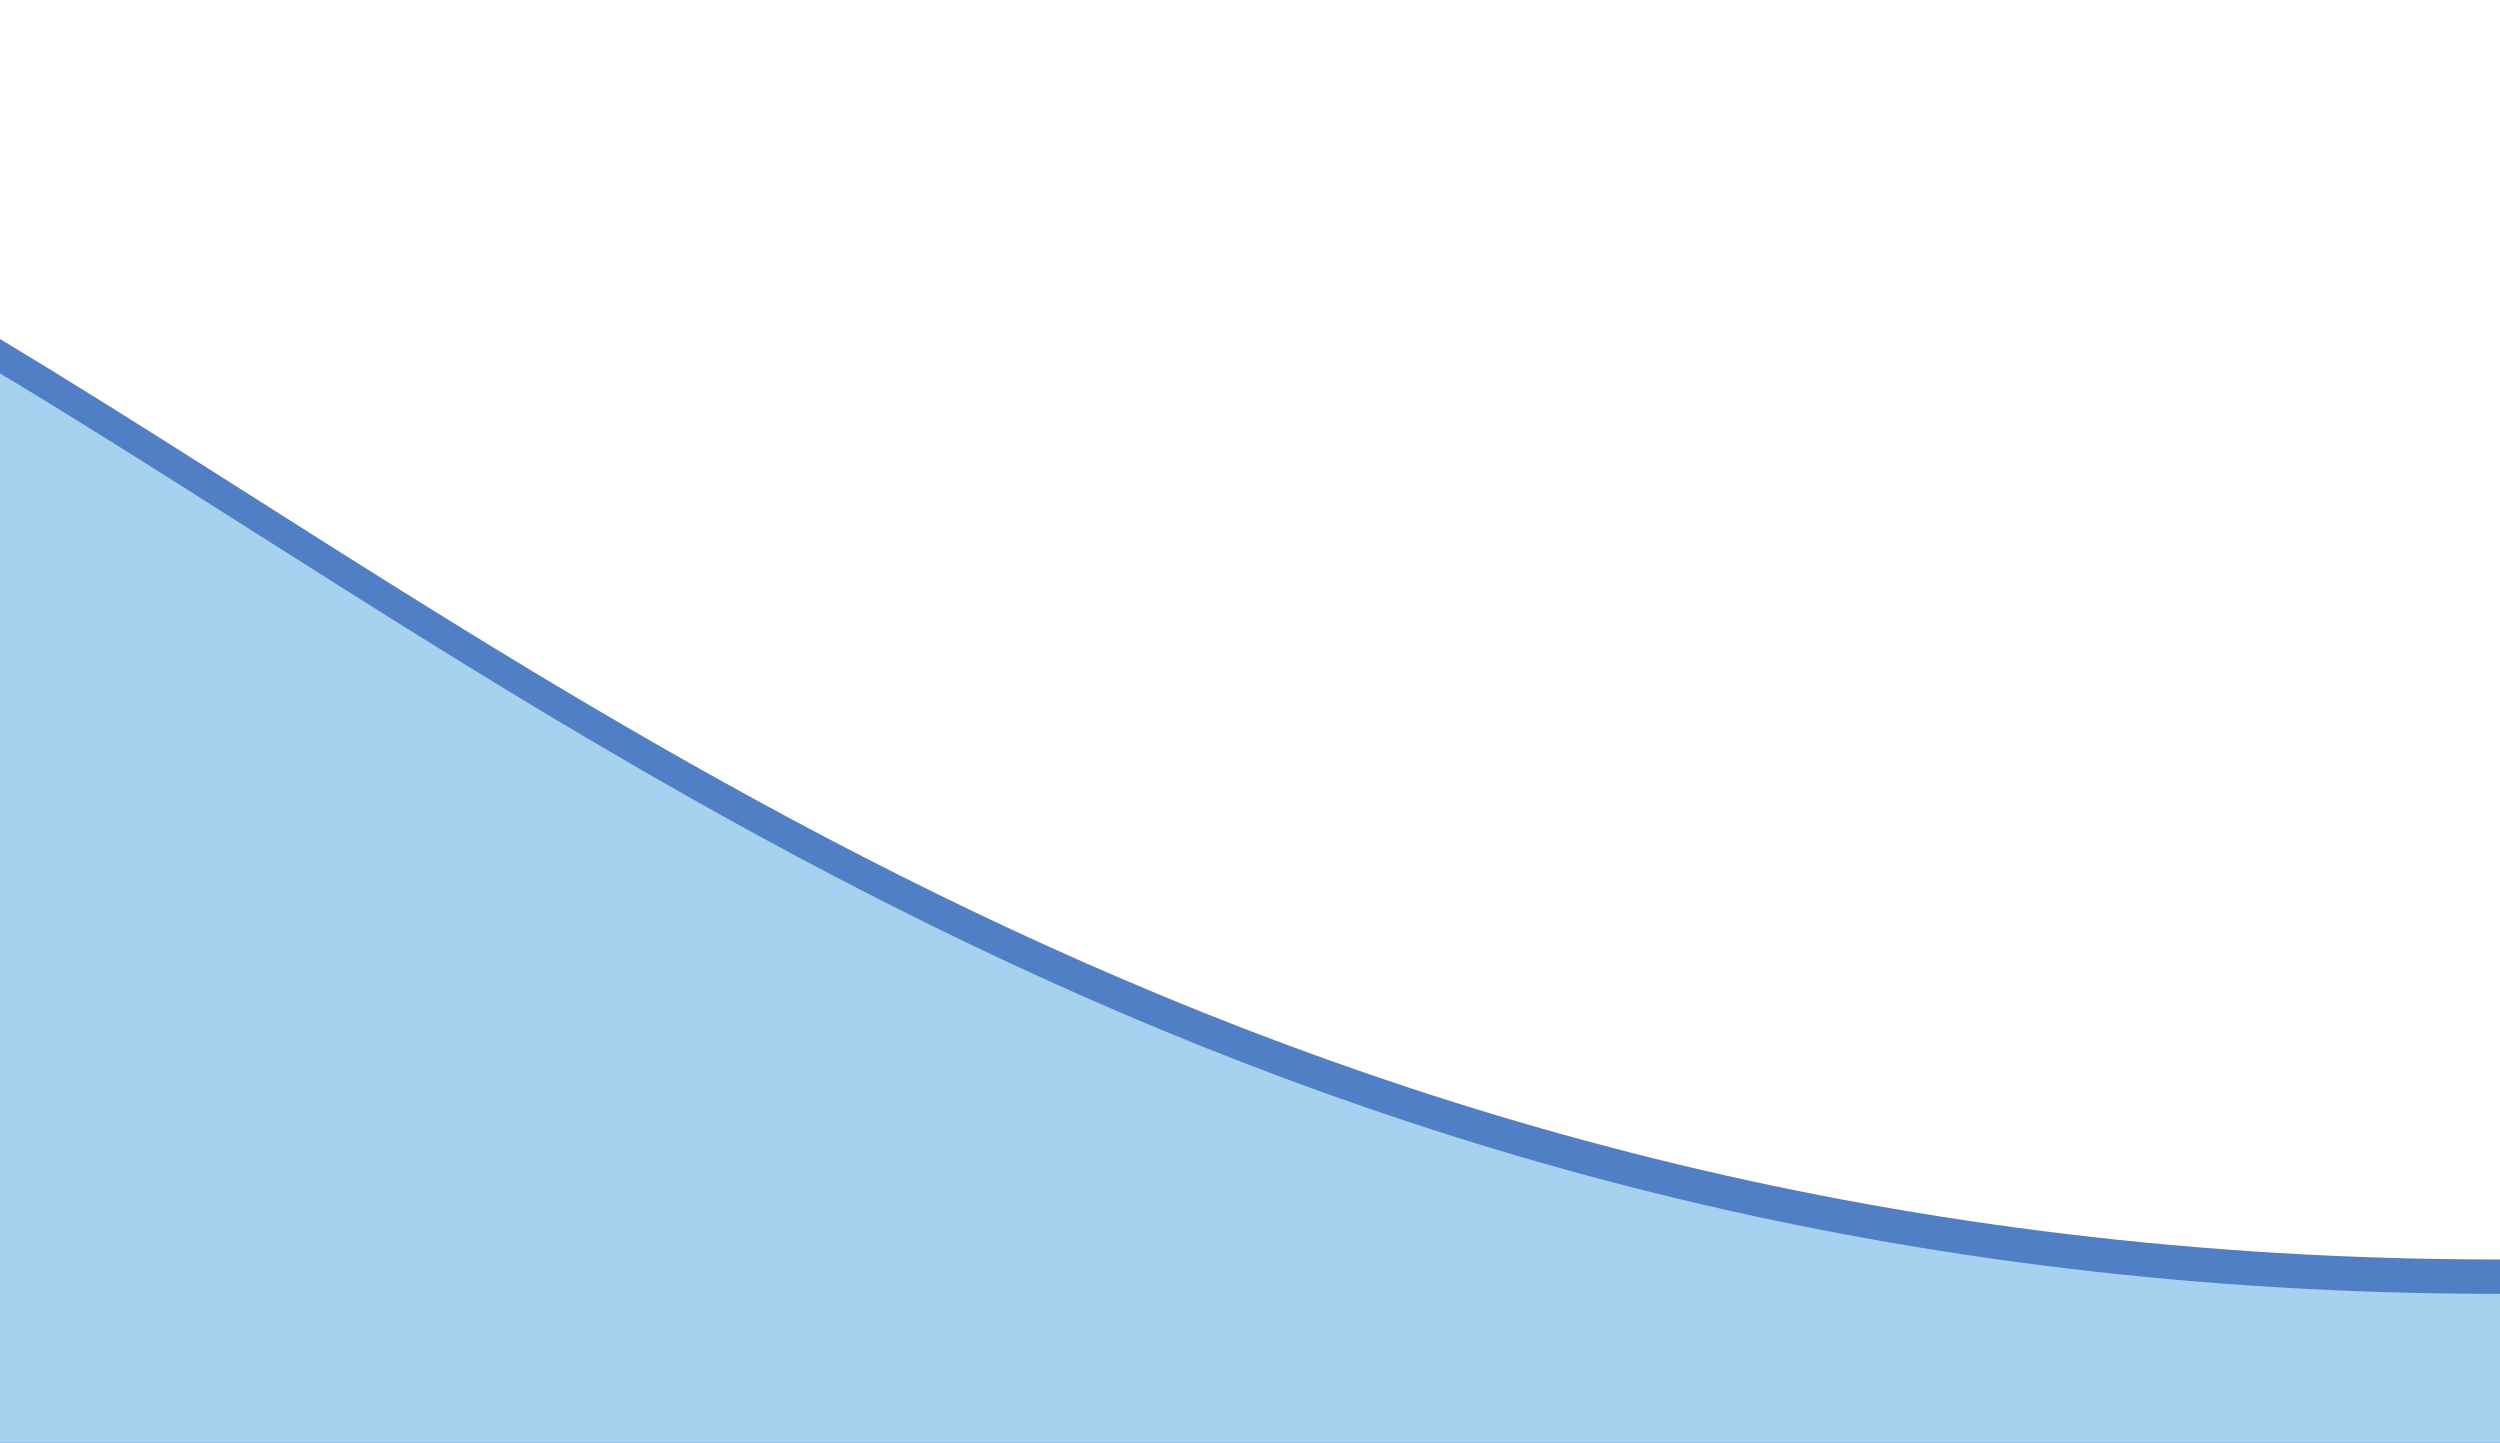 <?xml version="1.0" encoding="UTF-8" standalone="no"?>
<svg
   xmlns:dc="http://purl.org/dc/elements/1.1/"
   xmlns:cc="http://creativecommons.org/ns#"
   xmlns:rdf="http://www.w3.org/1999/02/22-rdf-syntax-ns#"
   xmlns:svg="http://www.w3.org/2000/svg"
   xmlns="http://www.w3.org/2000/svg"
   xmlns:sodipodi="http://sodipodi.sourceforge.net/DTD/sodipodi-0.dtd"
   xmlns:inkscape="http://www.inkscape.org/namespaces/inkscape"
   width="269.506mm"
   height="155.528mm"
   viewBox="0 0 269.506 155.528"
   version="1.1"
   id="svg1015"
   inkscape:version="1.0.1 (3bc2e813f5, 2020-09-07)"
   sodipodi:docname="fundo.svg">
  <style
     id="style1017"></style>
  <defs
     id="defs1009" />
  <sodipodi:namedview
     id="base"
     pagecolor="#ffffff"
     bordercolor="#666666"
     borderopacity="1.0"
     inkscape:pageopacity="0.0"
     inkscape:pageshadow="2"
     inkscape:zoom="0.35"
     inkscape:cx="532.21208"
     inkscape:cy="427.35736"
     inkscape:document-units="mm"
     inkscape:current-layer="layer1"
     inkscape:document-rotation="0"
     showgrid="false"
     inkscape:window-width="1366"
     inkscape:window-height="722"
     inkscape:window-x="0"
     inkscape:window-y="22"
     inkscape:window-maximized="0" />
  <g
     inkscape:label="Layer 1"
     inkscape:groupmode="layer"
     id="layer1"
     transform="translate(34.981,-35.095)">
    <path
       id="path458"
       style="fill:#517fc5;fill-opacity:1;fill-rule:evenodd;stroke-width:1.143"
       d="m 234.525,170.871 c -131.015,0 -207.417,-61.957 -269.506,-99.227 V 226.452 H 234.525 Z"
       sodipodi:nodetypes="ccccc" />
    <path
       id="rect144"
       style="fill:#a6d2f0;fill-opacity:1;fill-rule:evenodd;stroke-width:1.143"
       d="m 234.525,174.575 c -131.015,0 -207.417,-61.957 -269.506,-99.227 V 226.452 H 234.525 Z"
       sodipodi:nodetypes="ccccc" />
  </g>
</svg>
